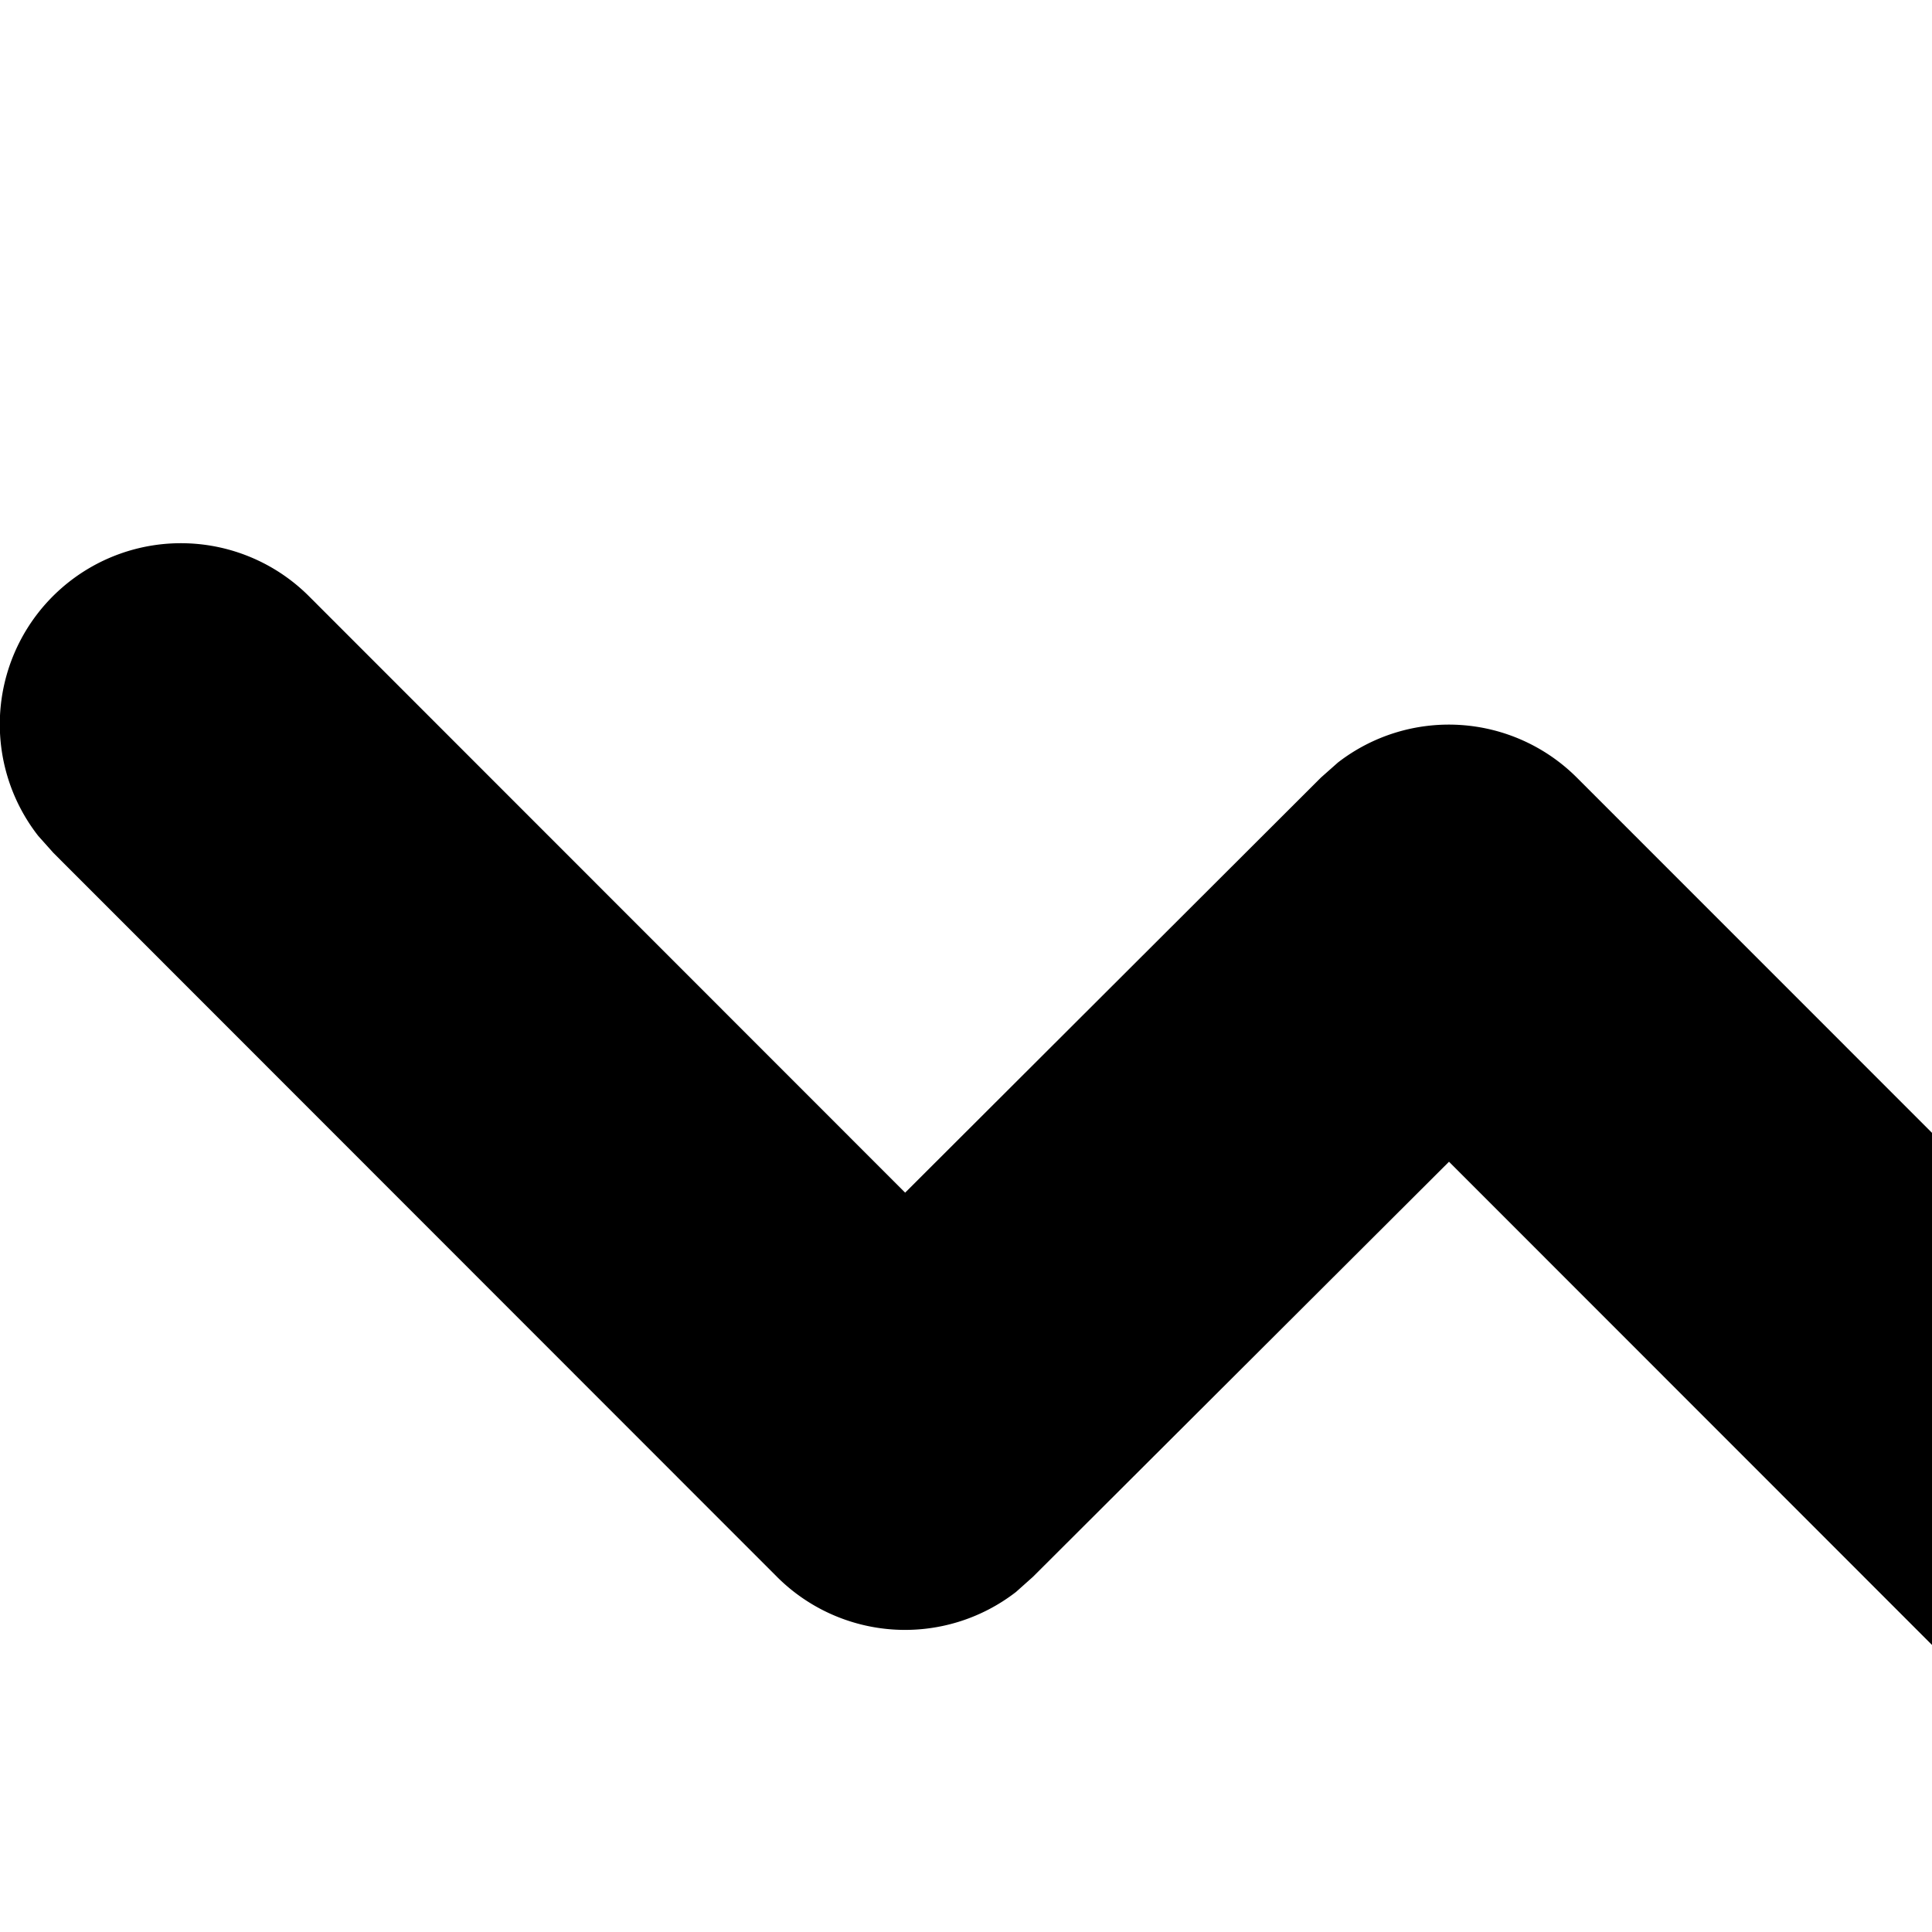 <svg xmlns="http://www.w3.org/2000/svg" viewBox="0 0 16 16"><path d="M15.006 19.501H22.5a1.5 1.5 0 0 0 1.49-1.325l.01-.175v-7.5a1.5 1.5 0 0 0-2.99-.175l-.01.175-.002 3.88-7.938-7.94a1.5 1.5 0 0 0-1.98-.126l-.14.124-3.444 3.438-4.932-4.934a1.5 1.5 0 0 0-2.247 1.98l.125.14 5.992 5.995a1.5 1.5 0 0 0 1.98.126l.14-.125L12 9.621l6.877 6.88h-3.871a1.5 1.5 0 0 0-1.49 1.325l-.01.175a1.5 1.5 0 0 0 1.325 1.49z"/></svg>